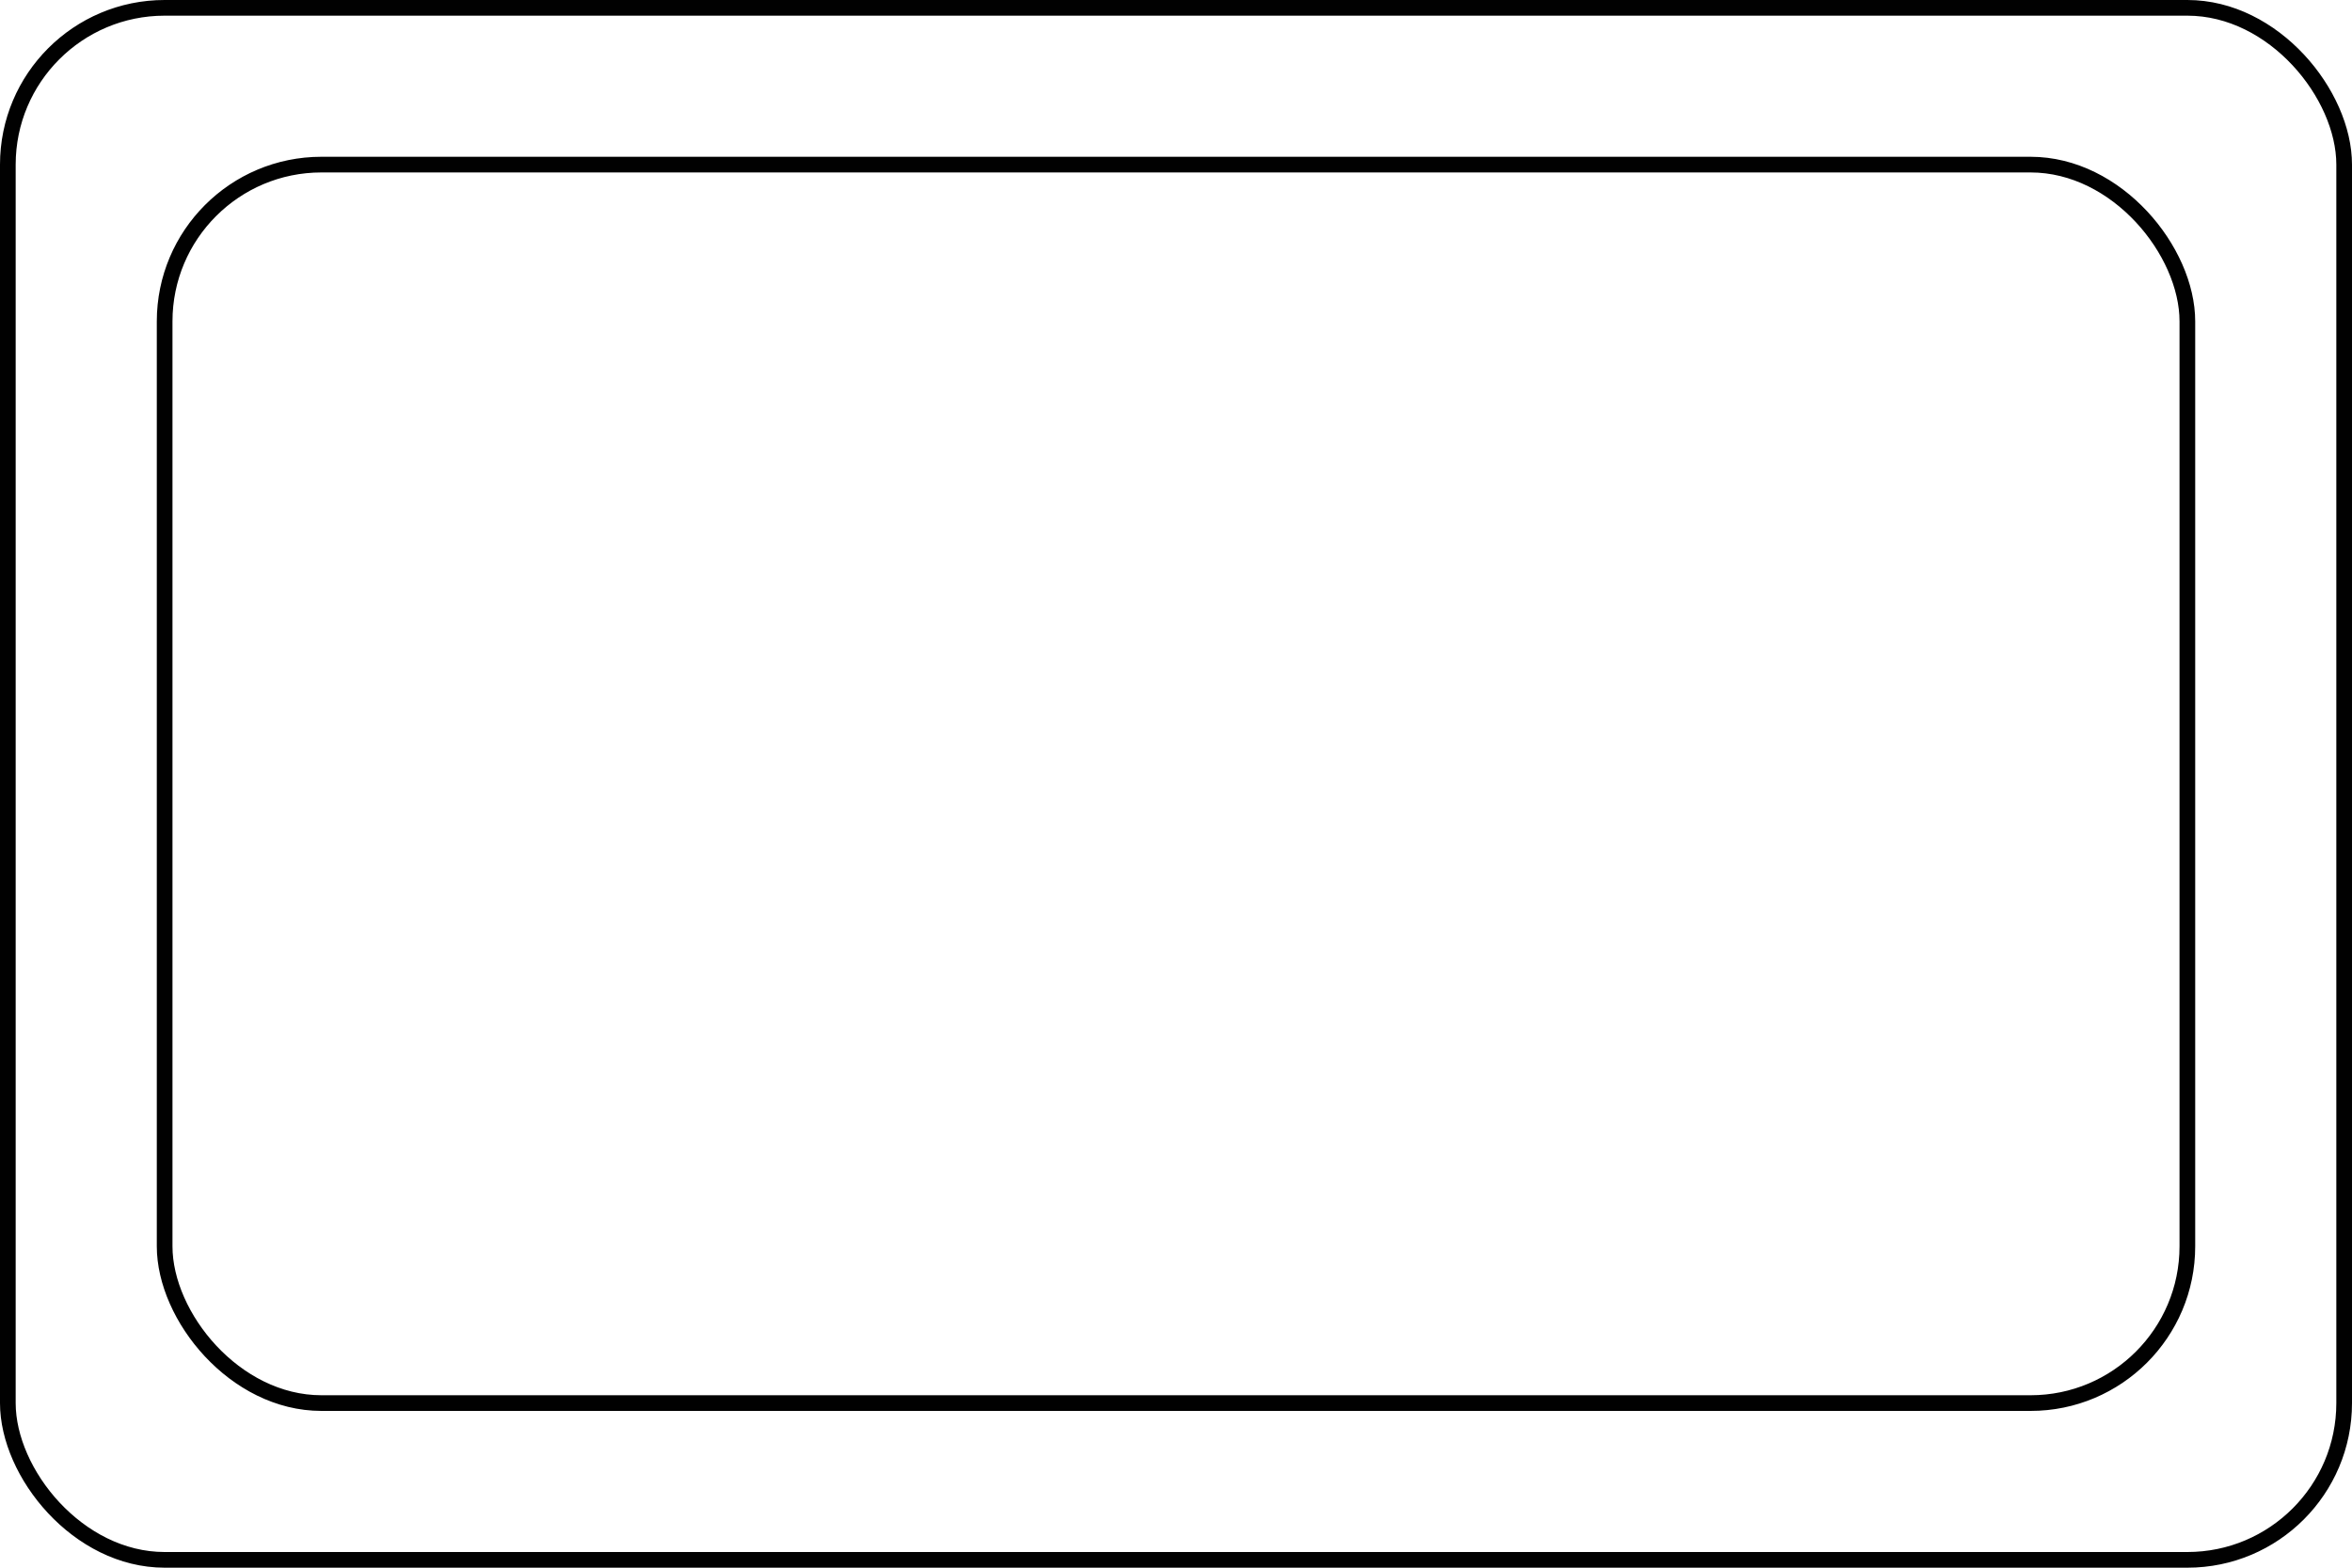 <?xml version="1.0" encoding="UTF-8" standalone="no"?>
<svg width="28.5mm" height="19mm" viewBox="0 0 1500 1000" version="1.1" xmlns="http://www.w3.org/2000/svg" xmlns:svg="http://www.w3.org/2000/svg">
<style>*{fill:none;stroke:#010101;stroke-width:10}</style>
<rect width="1490" height="990" x="5" y="5" ry="100"/>
<rect width="1290" height="790" x="105" y="105" ry="100"/>
</svg>
